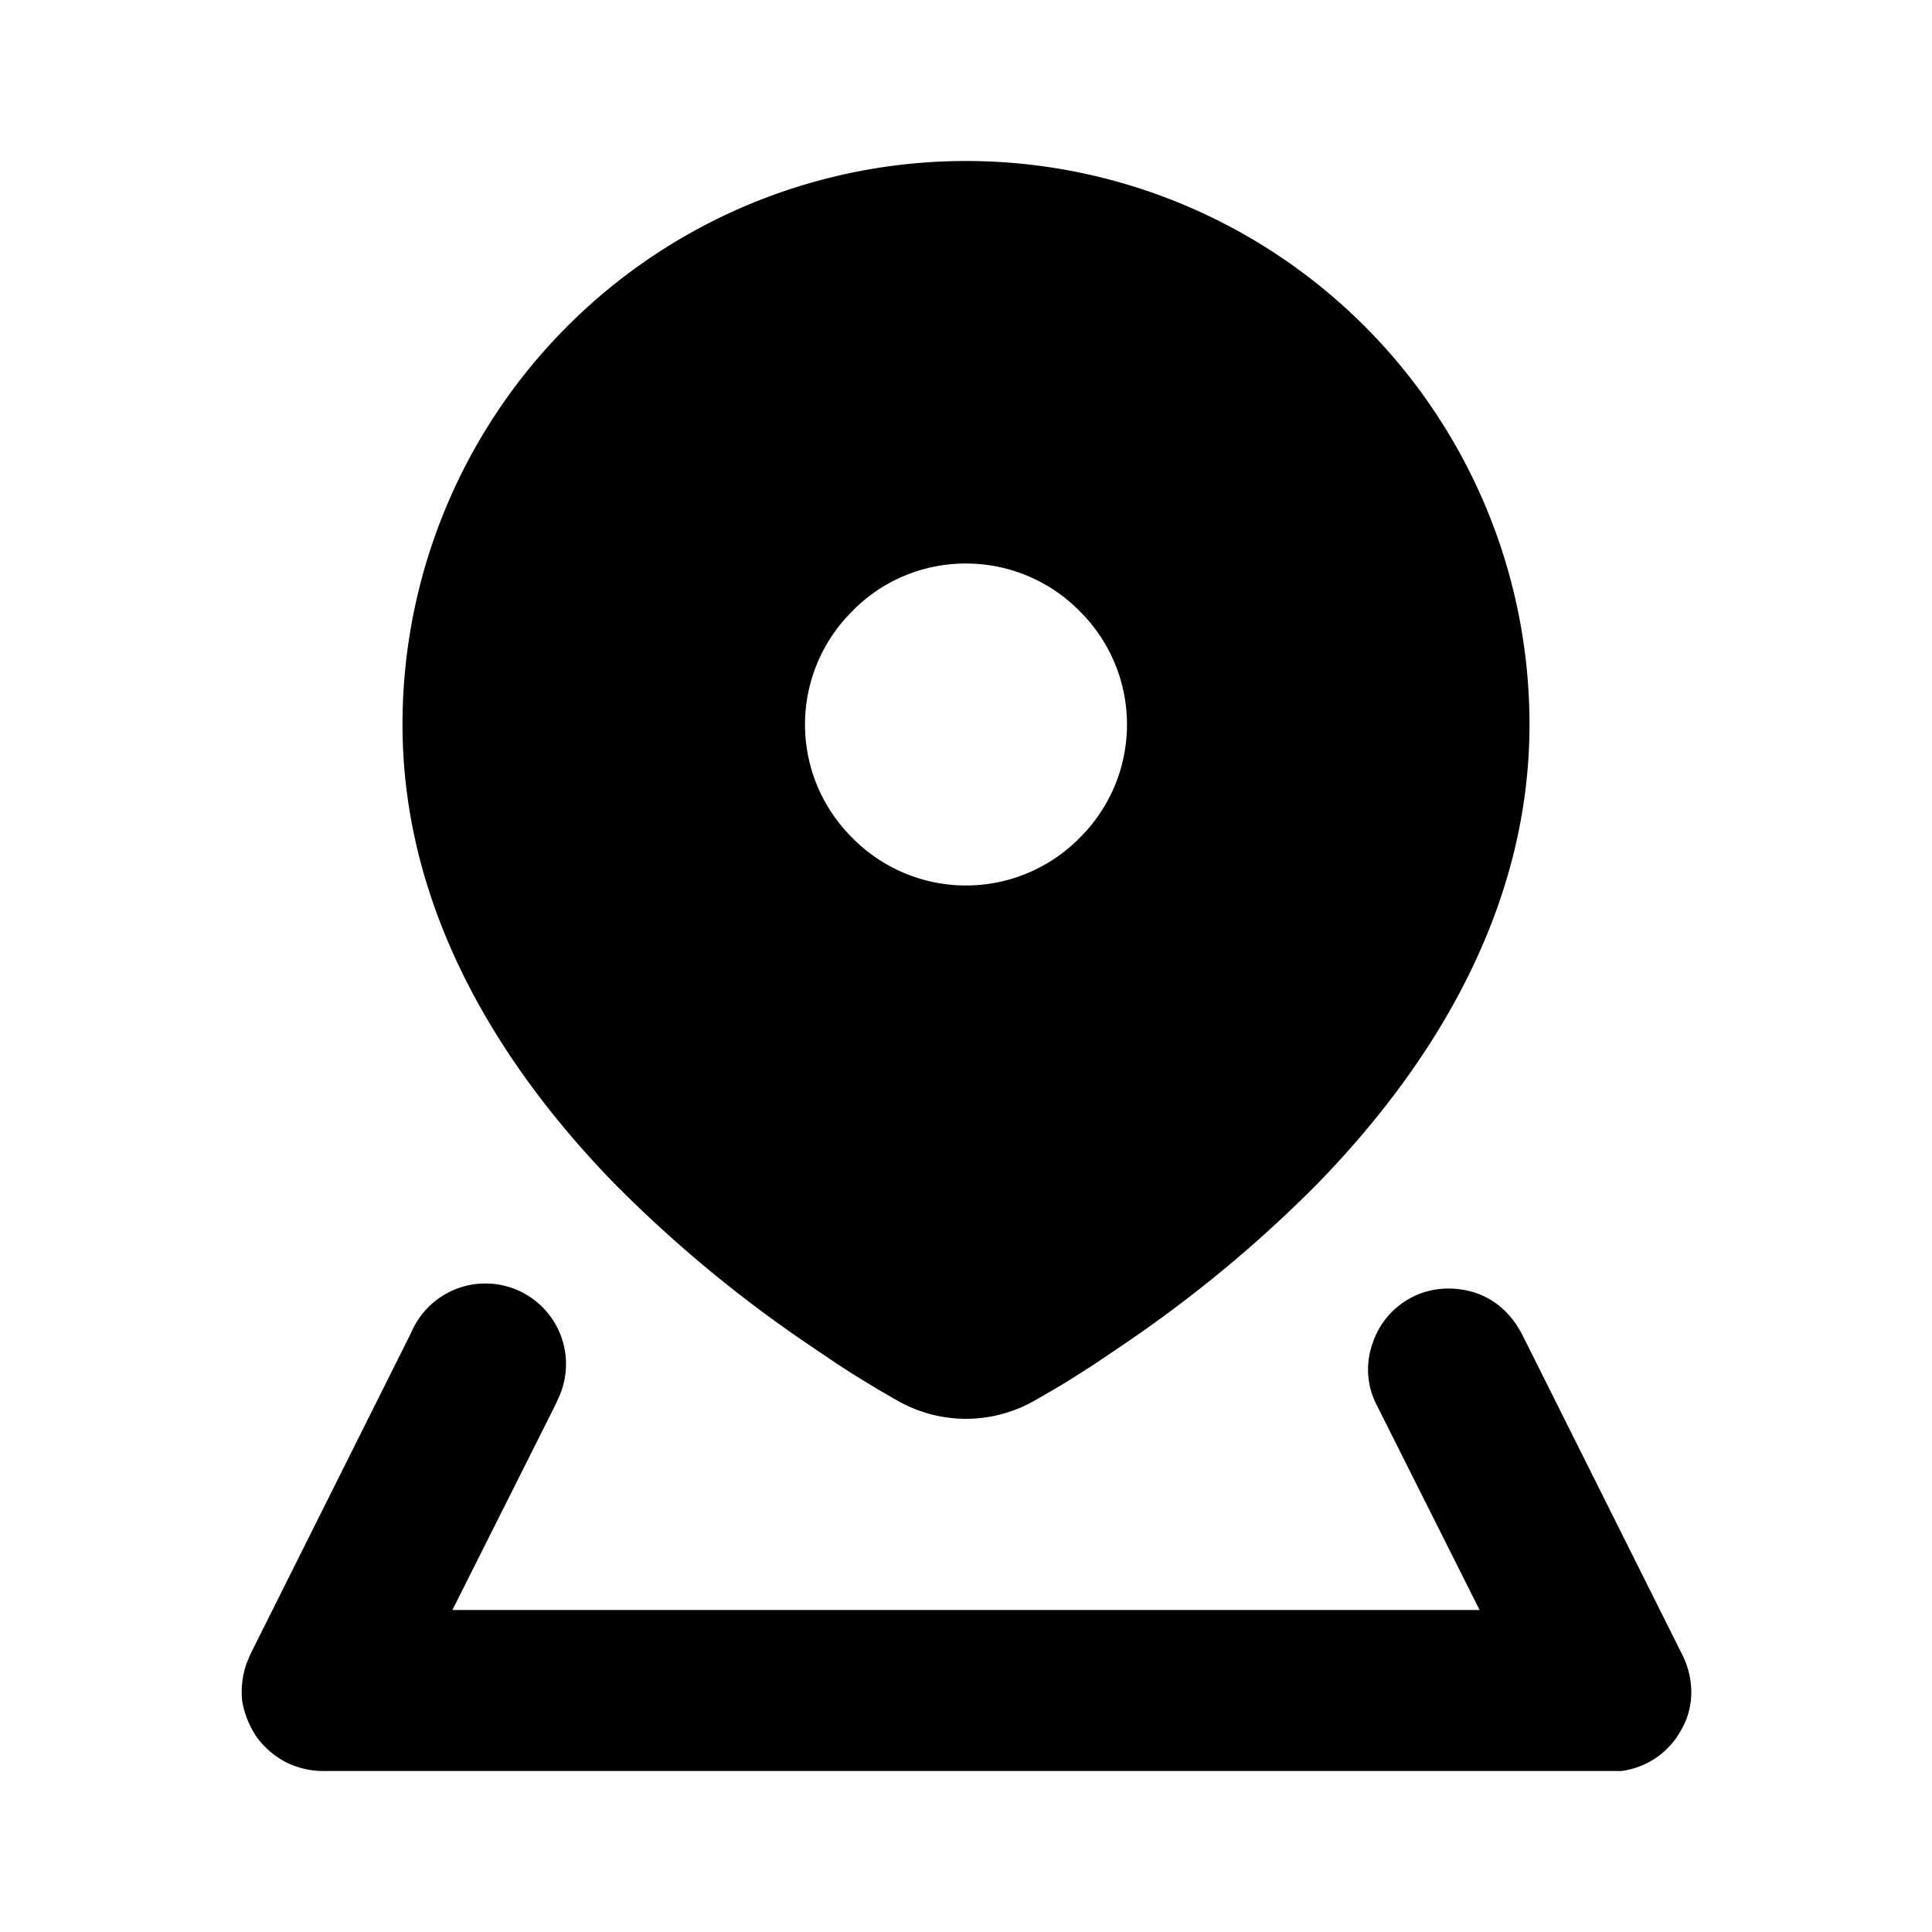 <svg xmlns="http://www.w3.org/2000/svg" width="24" height="24" viewBox="0 0 24 24"><path fill-rule="evenodd" d="M17.55 16.11c.22-.11.47-.13.71-.07s.44.21.58.42l.06.1 2 4c.07.14.11.3.11.46 0 .16-.04.32-.12.46a.99.99 0 0 1-.75.52H4.01c-.16 0-.32-.04-.46-.11a1.06 1.06 0 0 1-.36-.31 1.14 1.14 0 0 1-.18-.44c-.02-.16 0-.32.05-.47l.05-.12 2-4a1 1 0 0 1 1.84.79l-.05.11L5.62 20h12.76l-1.28-2.55a.96.96 0 0 1-.05-.76.99.99 0 0 1 .5-.58ZM12 2a7 7 0 0 1 7 7c0 2.38-1.29 4.32-2.62 5.69-.74.75-1.55 1.42-2.42 2.01l-.37.25-.33.21-.15.09-.26.15c-.53.3-1.17.3-1.7 0l-.26-.15-.31-.19-.17-.11-.37-.25a16.04 16.04 0 0 1-2.42-2.01C6.29 13.32 5 11.38 5 9a7 7 0 0 1 7-7Zm0 5c-.53 0-1.04.21-1.41.59a1.98 1.98 0 0 0 0 2.82 1.98 1.98 0 0 0 2.82 0 1.98 1.98 0 0 0 0-2.82A1.98 1.98 0 0 0 12 7Z"/></svg>